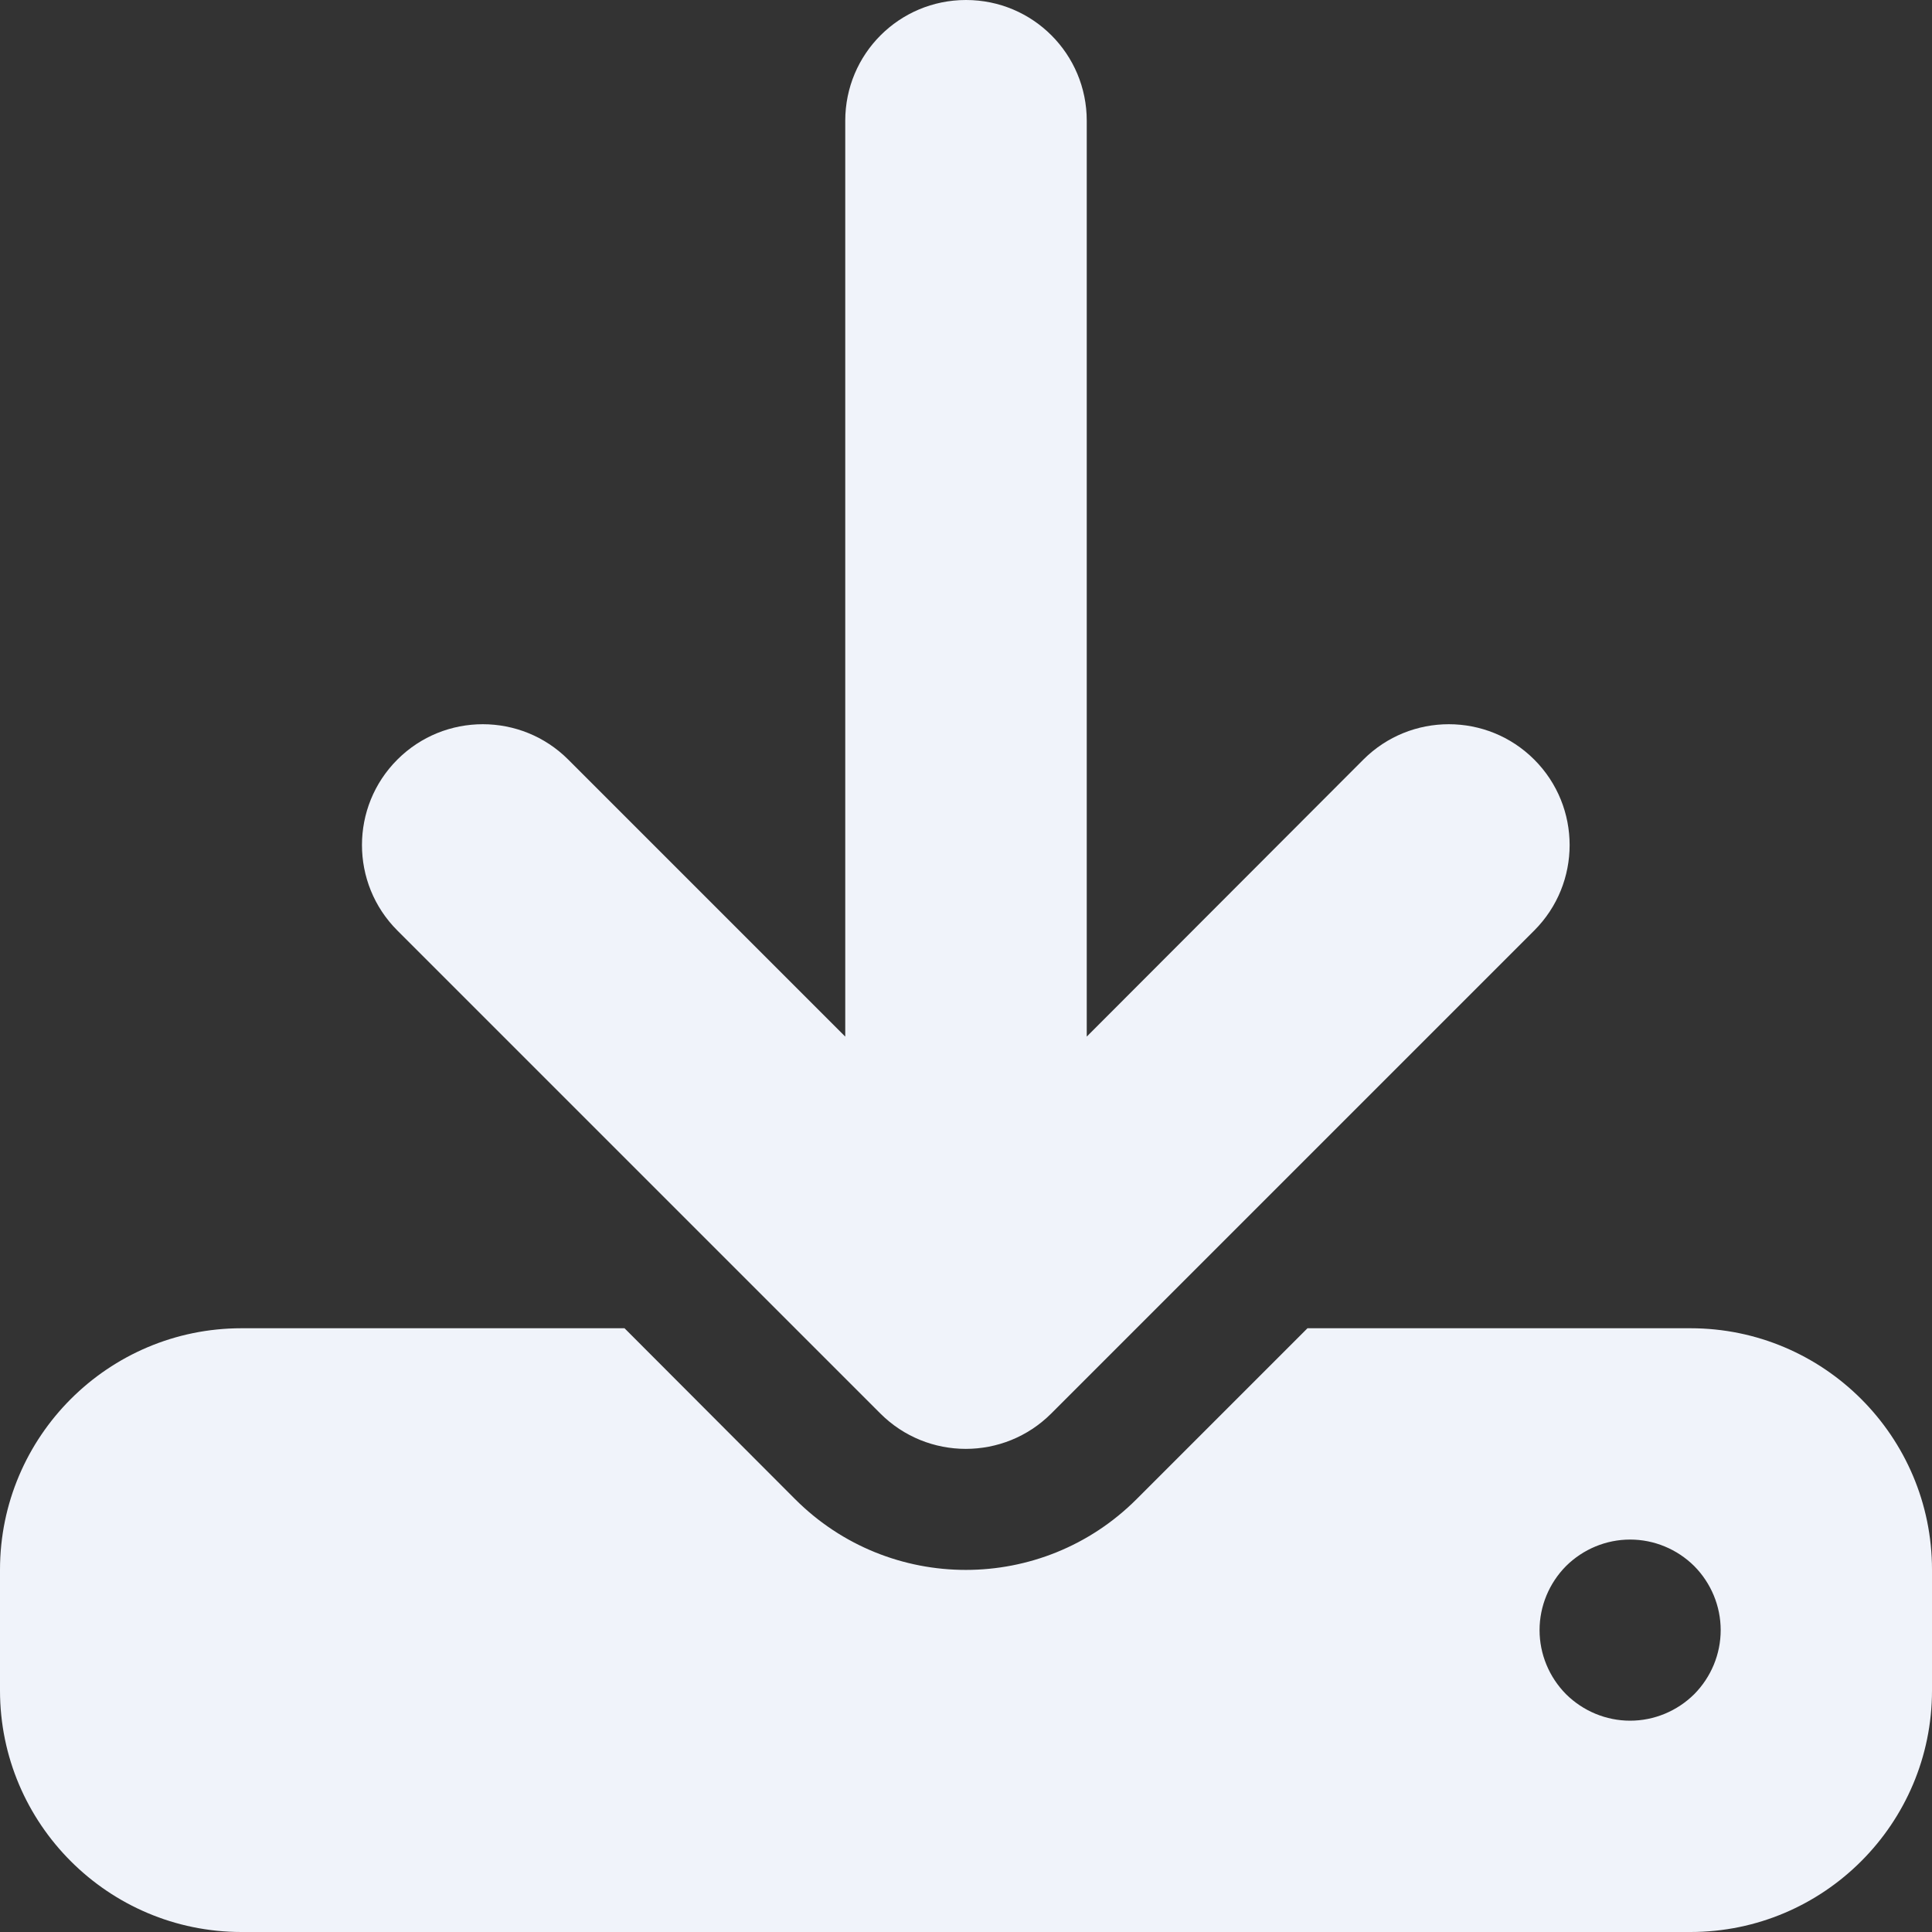 <svg width="16" height="16" viewBox="0 0 24 24" fill="none" xmlns="http://www.w3.org/2000/svg">
<rect x="0" y="0" width="24" height="24" fill="#333333" stroke="none"/>
<g clip-path="url(#clip0_28_113)">
<path d="M13.5 1.5C13.5 0.67 12.83 0 12 0C11.17 0 10.5 0.67 10.5 1.5V12.877L7.059 9.436C6.473 8.85 5.522 8.85 4.936 9.436C4.35 10.022 4.35 10.973 4.936 11.559L10.936 17.559C11.522 18.145 12.473 18.145 13.059 17.559L19.059 11.559C19.645 10.973 19.645 10.022 19.059 9.436C18.473 8.85 17.522 8.85 16.936 9.436L13.5 12.877V1.5ZM3 16.5C1.345 16.5 0 17.845 0 19.5V21C0 22.655 1.345 24 3 24H21C22.655 24 24 22.655 24 21V19.5C24 17.845 22.655 16.5 21 16.5H16.242L14.119 18.623C12.947 19.795 11.048 19.795 9.877 18.623L7.758 16.5H3ZM20.25 19.125C20.548 19.125 20.834 19.244 21.046 19.454C21.256 19.666 21.375 19.952 21.375 20.25C21.375 20.548 21.256 20.834 21.046 21.046C20.834 21.256 20.548 21.375 20.25 21.375C19.952 21.375 19.666 21.256 19.454 21.046C19.244 20.834 19.125 20.548 19.125 20.25C19.125 19.952 19.244 19.666 19.454 19.454C19.666 19.244 19.952 19.125 20.25 19.125Z" fill="#F0F3FA"/>
</g>
<defs>
<clipPath id="clip0_28_113">
<rect width="24" height="24" fill="white"/>
</clipPath>
</defs>
</svg>

